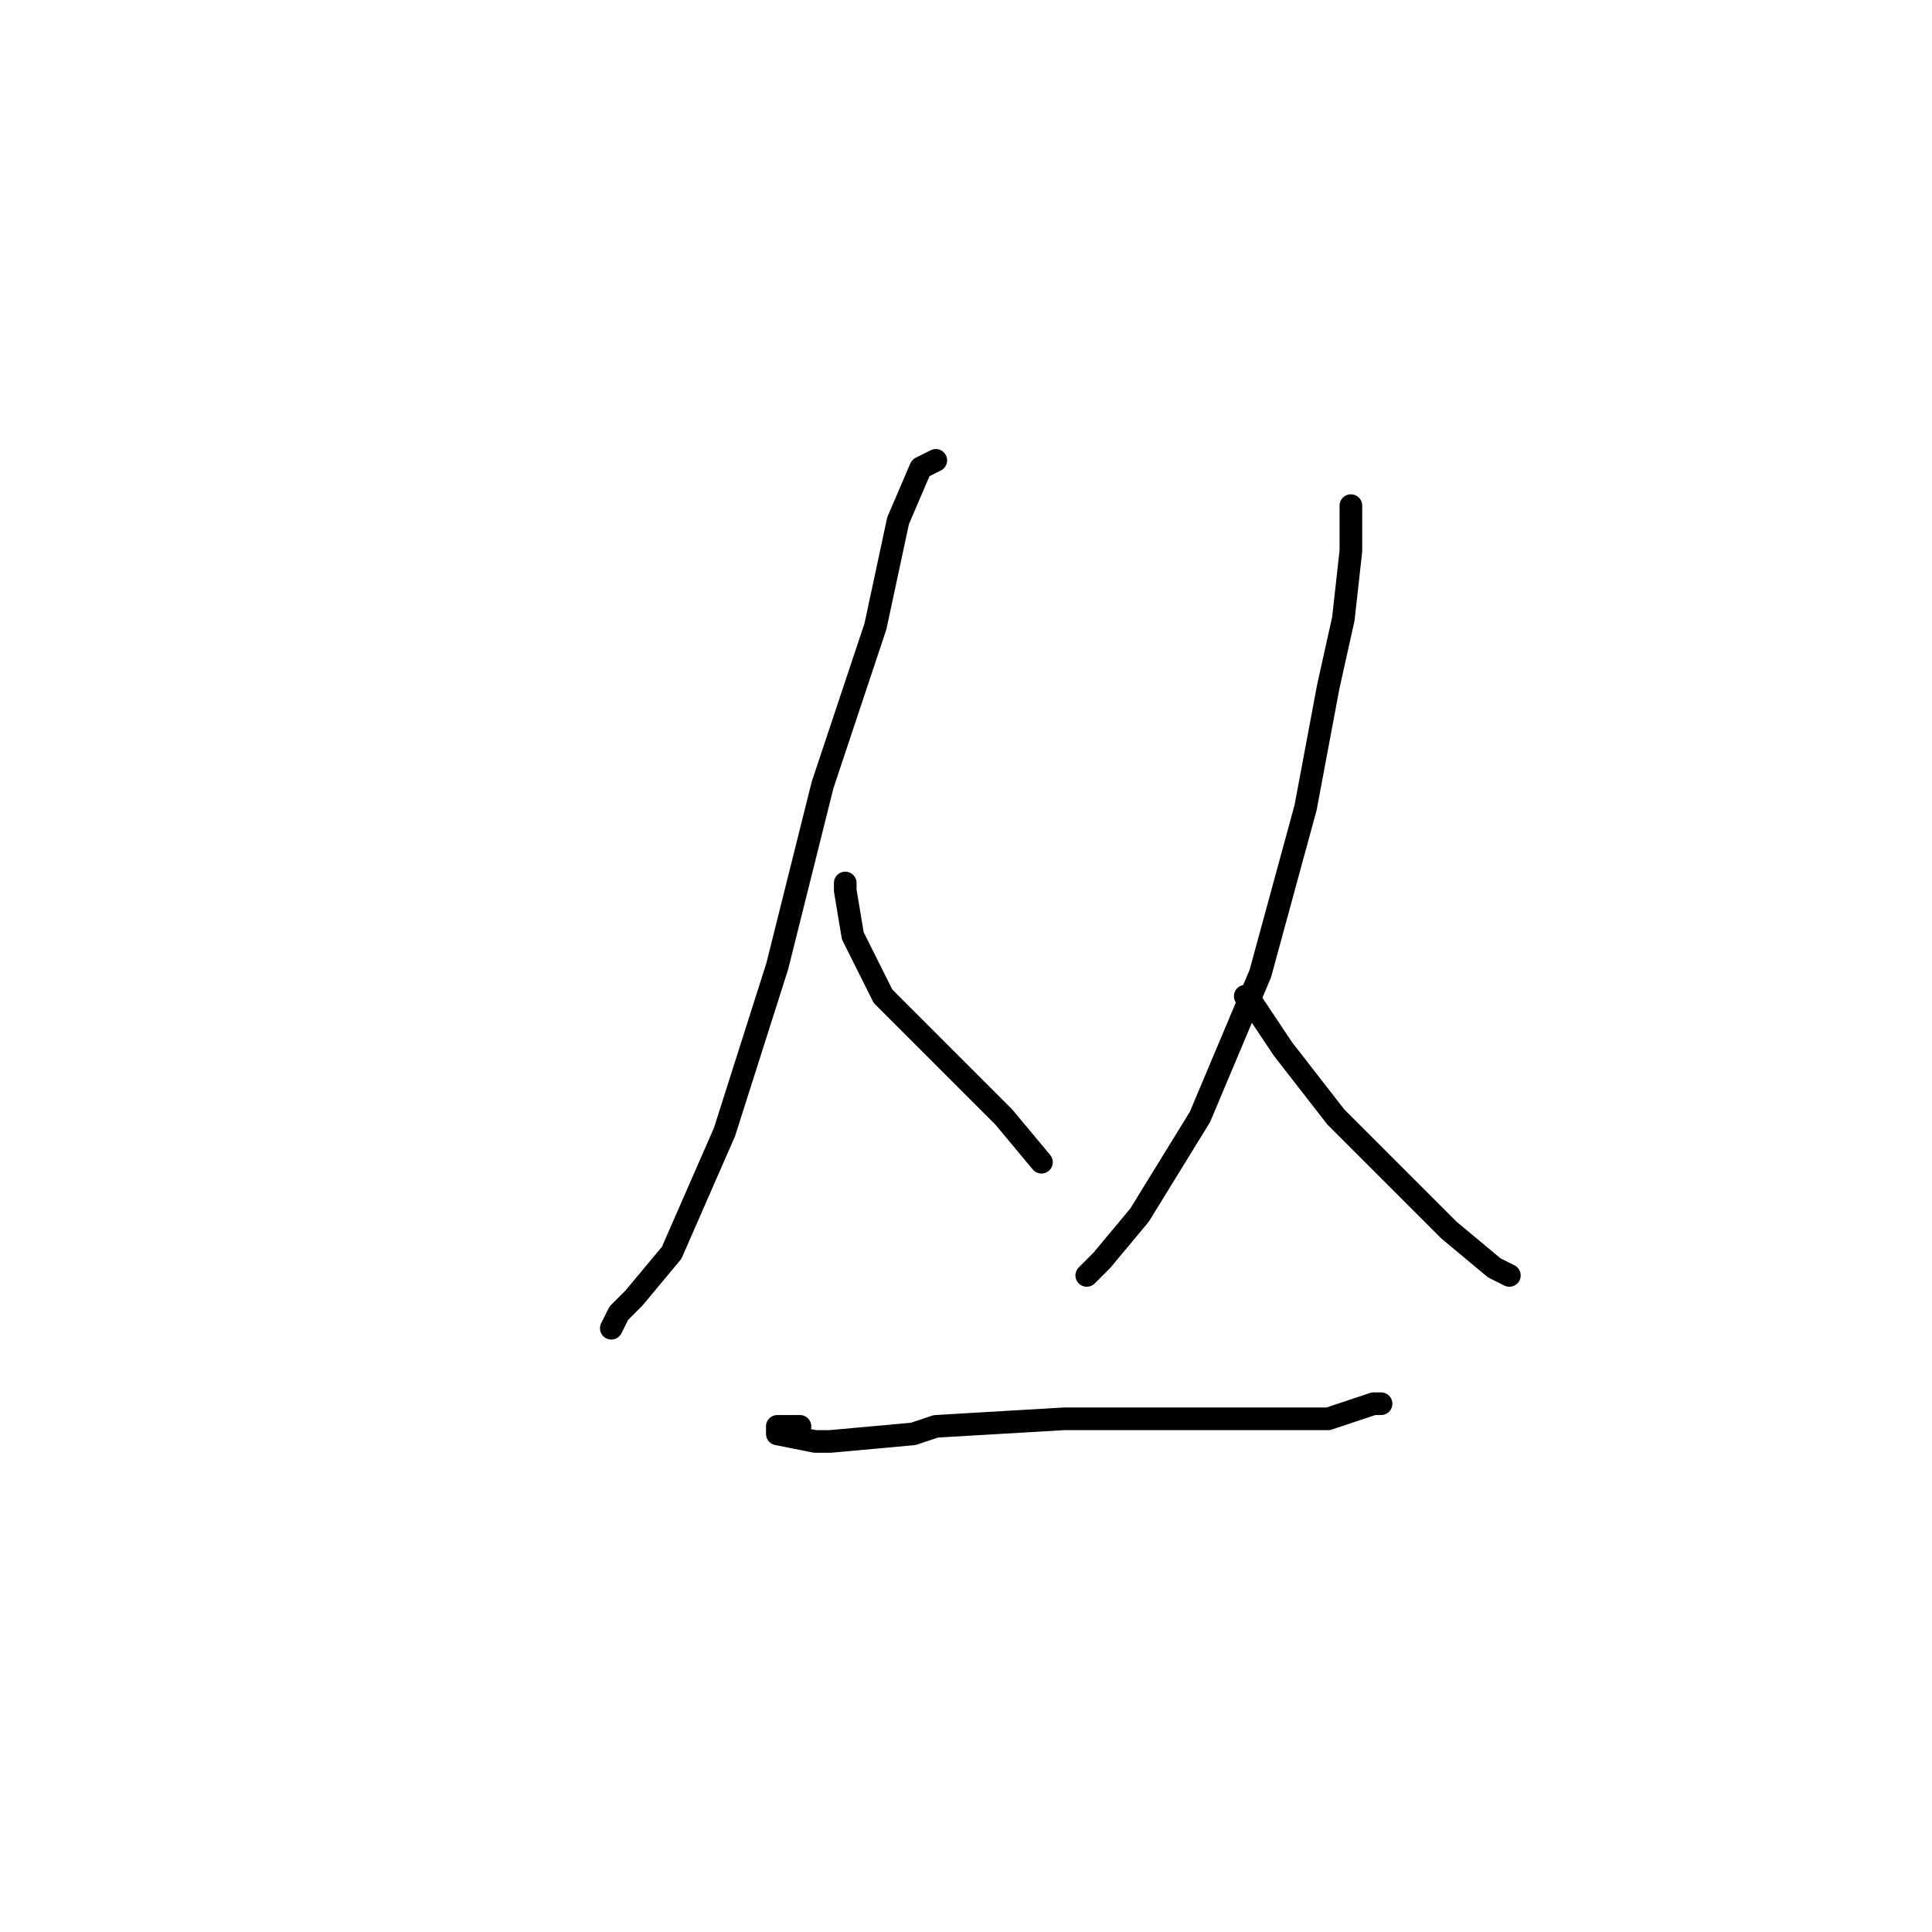 <?xml version="1.0" standalone="no"?>
    <svg width="256" height="256" xmlns="http://www.w3.org/2000/svg" version="1.1">
    <polyline stroke="black" stroke-width="3" stroke-linecap="round" fill="transparent" stroke-linejoin="round" points="124 61 122 62 119 69 116 83 109 104 103 128 96 150 89 166 84 172 82 174 81 176 81 176 " />
        <polyline stroke="black" stroke-width="3" stroke-linecap="round" fill="transparent" stroke-linejoin="round" points="112 117 112 118 113 124 117 132 125 140 133 148 138 154 138 154 " />
        <polyline stroke="black" stroke-width="3" stroke-linecap="round" fill="transparent" stroke-linejoin="round" points="179 67 179 70 179 73 178 82 176 91 173 107 167 129 159 148 151 161 146 167 144 169 144 169 " />
        <polyline stroke="black" stroke-width="3" stroke-linecap="round" fill="transparent" stroke-linejoin="round" points="165 132 166 133 170 139 177 148 185 156 192 163 198 168 200 169 200 169 " />
        <polyline stroke="black" stroke-width="3" stroke-linecap="round" fill="transparent" stroke-linejoin="round" points="106 189 105 189 103 189 103 190 108 191 110 191 121 190 124 189 141 188 154 188 167 188 176 188 182 186 183 186 183 186 " />
        </svg>